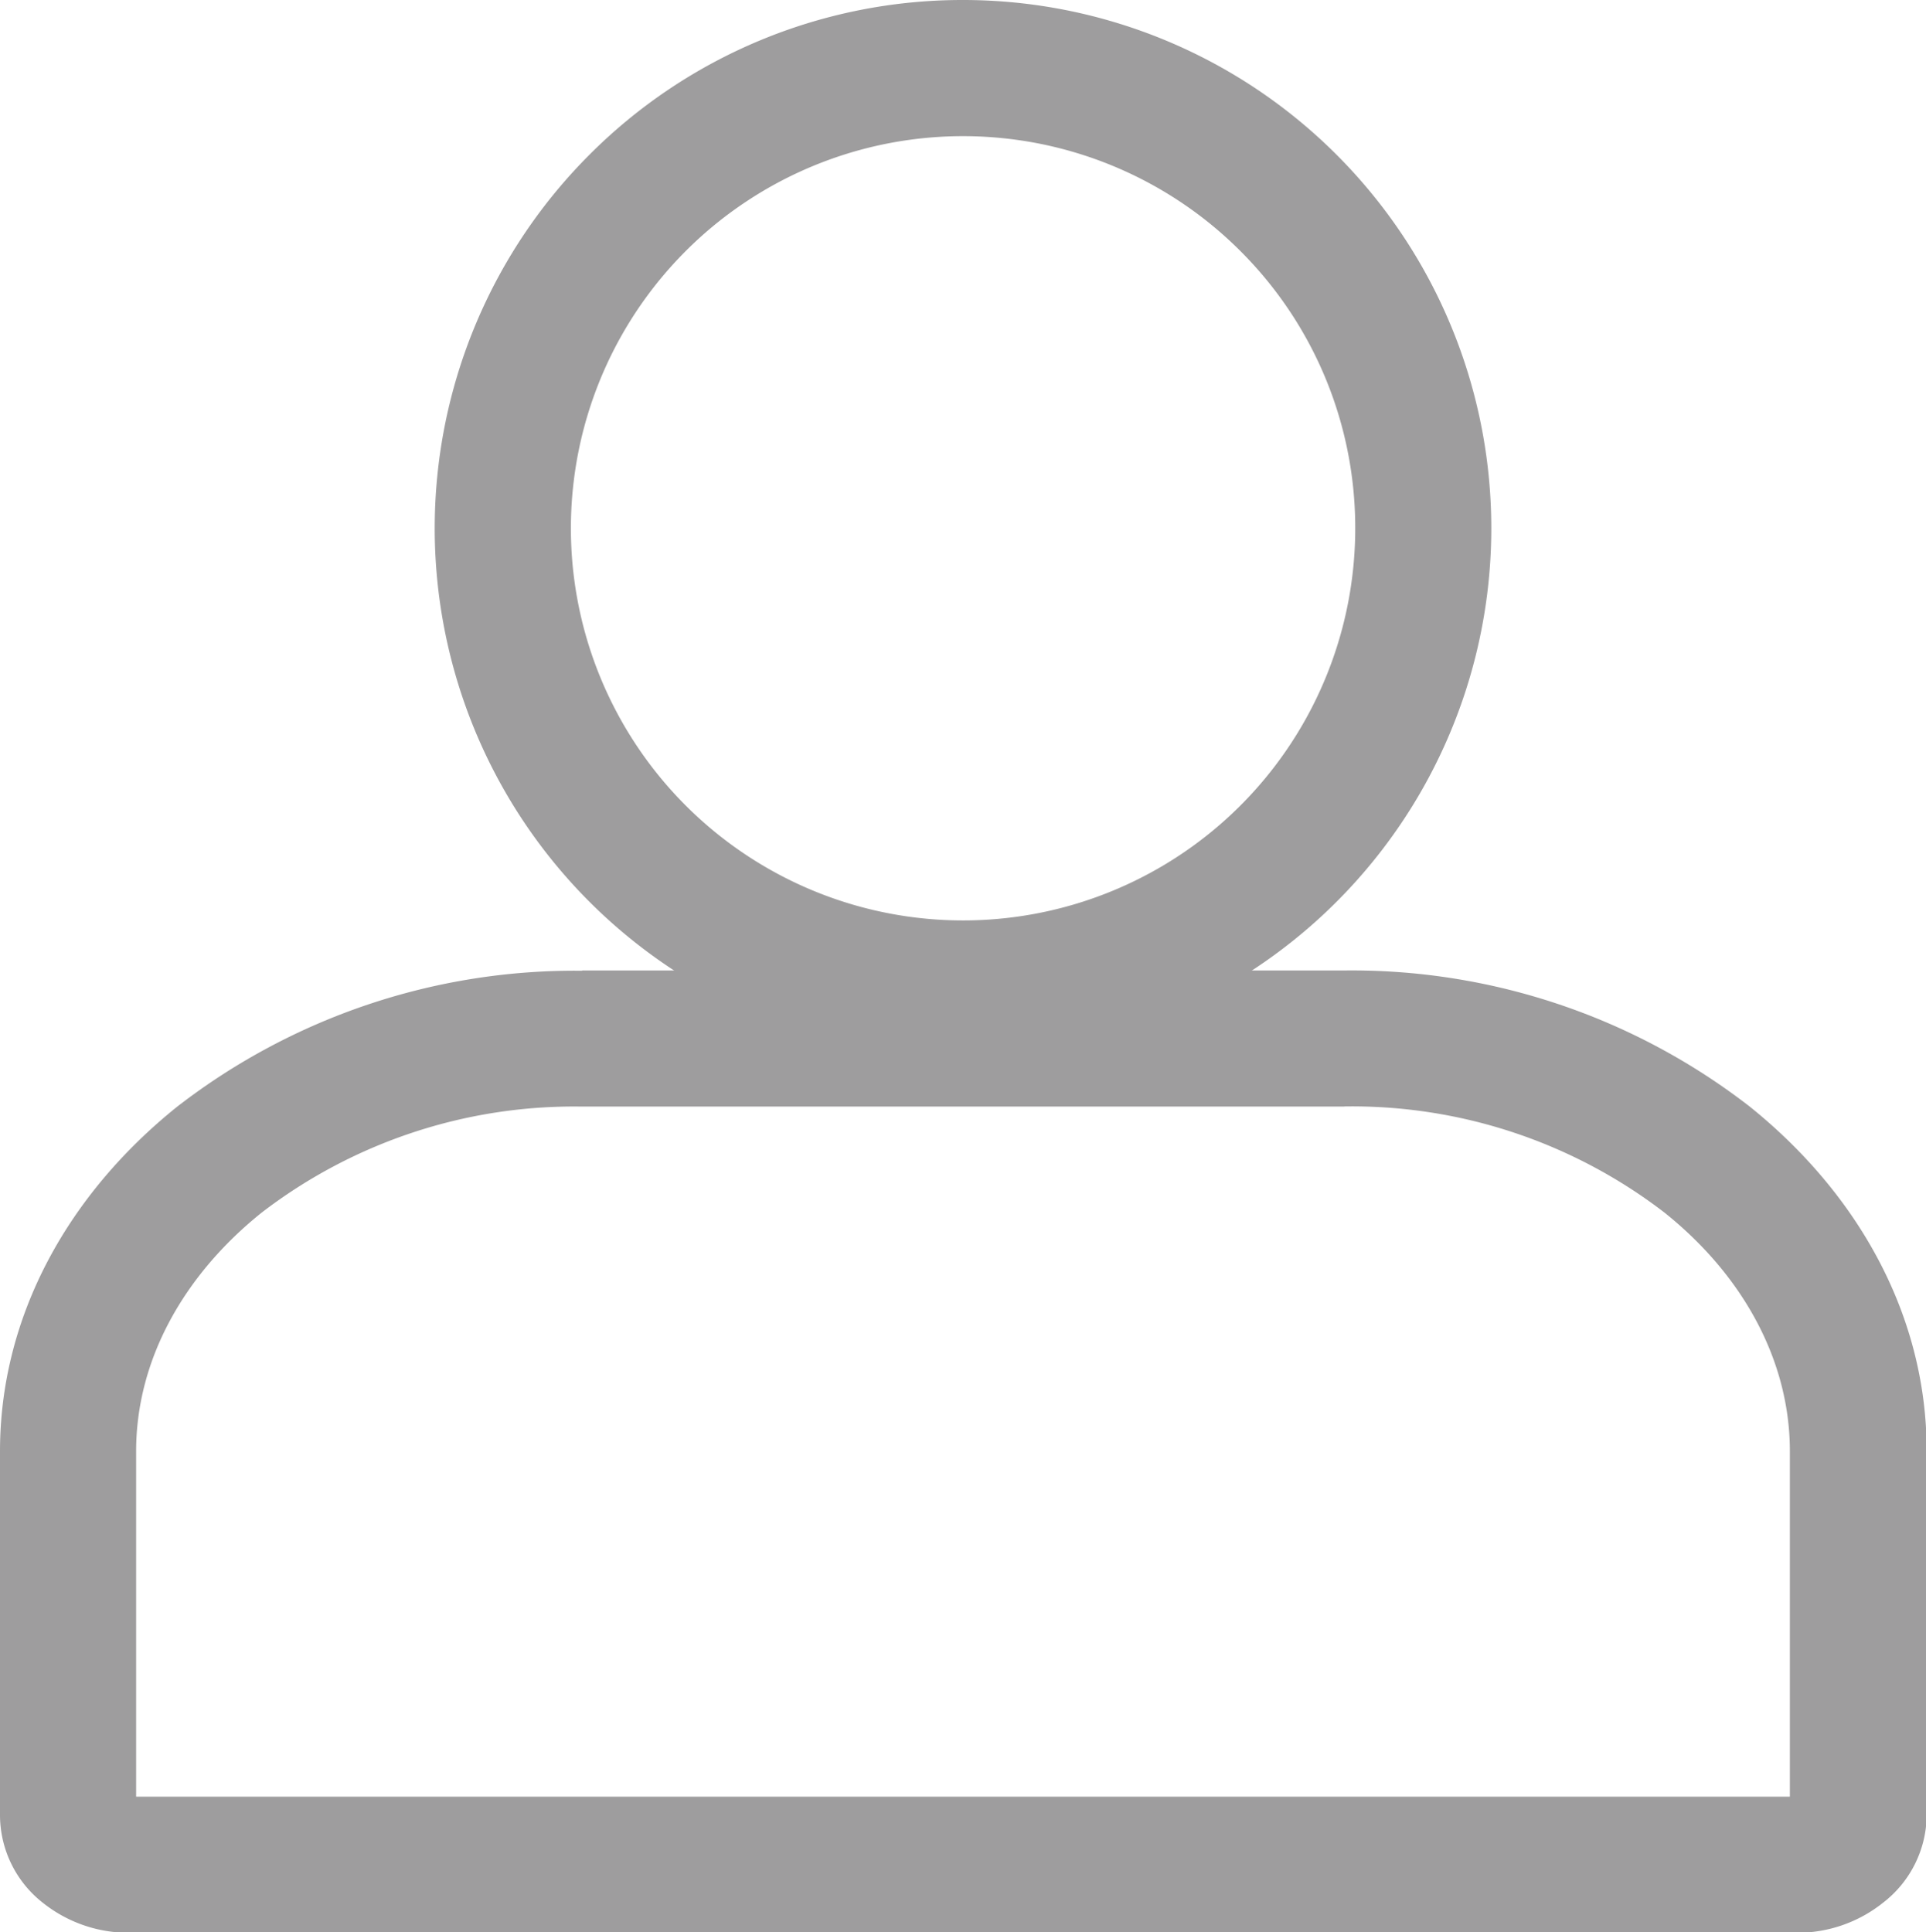 <svg xmlns="http://www.w3.org/2000/svg" viewBox="0 0 141.49 141.97"><defs><style>.cls-1{fill:#9e9d9e;}</style></defs><title>Asset 1</title><g id="Layer_2" data-name="Layer 2"><g id="Layer_1-2" data-name="Layer 1"><path class="cls-1" d="M70.75,0A38.81,38.81,0,1,1,43.3,11.37,38.69,38.69,0,0,1,70.75,0ZM91.12,18.44a28.81,28.81,0,1,0,8.44,20.37,28.72,28.72,0,0,0-8.44-20.37Z"/><path class="cls-1" d="M42.75,71.3h56a47.7,47.7,0,0,1,29.79,10c8,6.43,13,15.38,13,25.31v26.74a8.2,8.2,0,0,1-3.19,6.43A10.1,10.1,0,0,1,132,142H9.48a10.1,10.1,0,0,1-6.29-2.17A8.2,8.2,0,0,1,0,133.37V106.63C0,96.7,5,87.75,13,81.32a47.71,47.71,0,0,1,29.79-10Zm56,10h-56a37.66,37.66,0,0,0-23.54,7.8C13.53,93.66,10,99.88,10,106.63V132H131.49V106.63c0-6.76-3.53-13-9.21-17.54a37.66,37.66,0,0,0-23.54-7.8Z"/></g></g></svg>